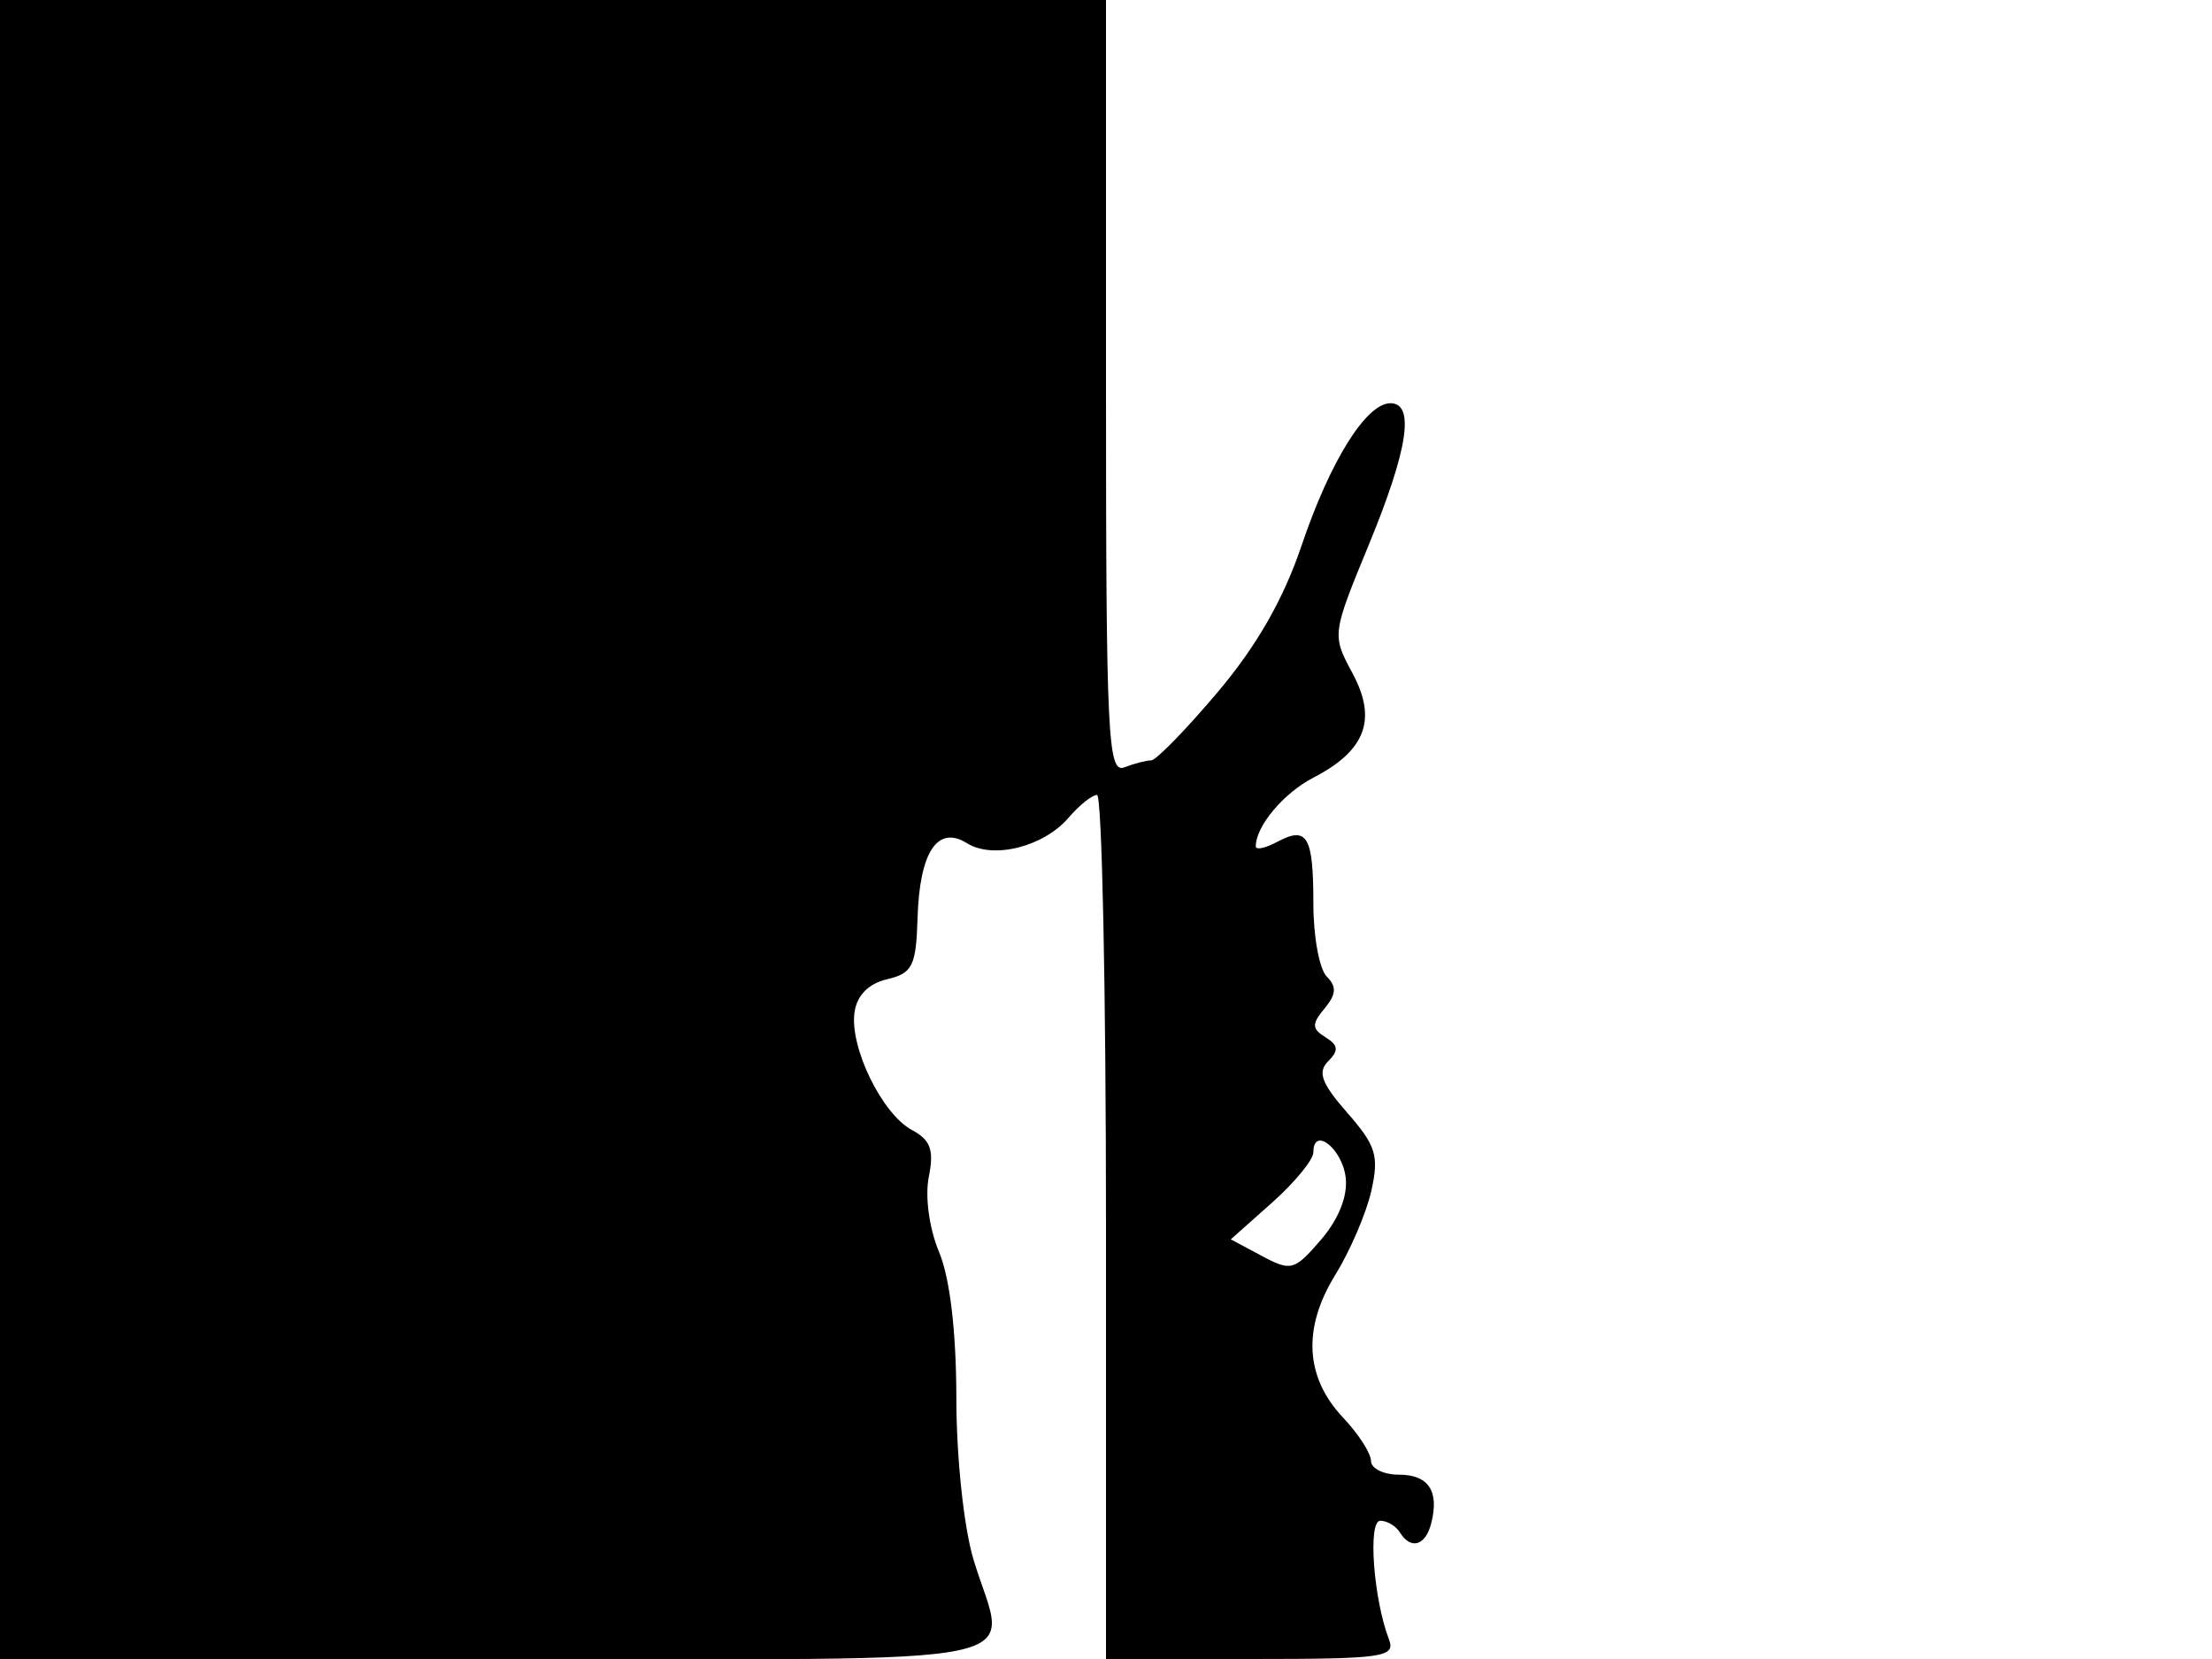 <svg xmlns="http://www.w3.org/2000/svg" width="192" height="144" viewBox="0 0 192 144" version="1.1">
	<path d="M 0 72 L 0 144 43 144 C 91.731 144, 87.390 144.899, 84.511 135.409 C 83.664 132.619, 83.017 126.560, 83.011 121.372 C 83.004 115.578, 82.457 110.944, 81.513 108.684 C 80.656 106.635, 80.277 103.864, 80.619 102.154 C 81.088 99.811, 80.777 98.951, 79.147 98.079 C 76.562 96.695, 73.734 90.891, 74.171 87.864 C 74.383 86.394, 75.389 85.374, 77 84.996 C 79.203 84.480, 79.517 83.850, 79.643 79.687 C 79.816 73.950, 81.374 71.592, 83.934 73.191 C 86.200 74.606, 90.590 73.501, 92.755 70.973 C 93.684 69.888, 94.794 69, 95.222 69 C 95.650 69, 96 85.875, 96 106.500 L 96 144 108.607 144 C 120.075 144, 121.155 143.846, 120.560 142.295 C 119.215 138.791, 118.717 132, 119.805 132 C 120.397 132, 121.160 132.450, 121.500 133 C 122.451 134.538, 123.718 134.189, 124.221 132.250 C 124.951 129.434, 124.005 128, 121.417 128 C 120.088 128, 119 127.462, 119 126.805 C 119 126.147, 117.913 124.460, 116.585 123.055 C 113.278 119.558, 113.043 115.284, 115.903 110.658 C 117.187 108.579, 118.594 105.301, 119.029 103.372 C 119.715 100.332, 119.437 99.429, 116.948 96.594 C 114.710 94.045, 114.342 93.058, 115.280 92.120 C 116.218 91.182, 116.168 90.722, 115.056 90.035 C 113.857 89.293, 113.843 88.894, 114.972 87.534 C 115.989 86.308, 116.034 85.634, 115.158 84.758 C 114.521 84.121, 114 81.290, 114 78.467 C 114 72.578, 113.476 71.675, 110.869 73.070 C 109.841 73.620, 109 73.800, 109 73.469 C 109 71.716, 111.409 68.840, 114 67.500 C 118.543 65.151, 119.555 62.447, 117.394 58.434 C 115.605 55.111, 115.612 55.057, 118.806 47.298 C 122.217 39.013, 122.831 35, 120.688 35 C 118.584 35, 115.452 40.020, 112.968 47.376 C 111.398 52.024, 109.069 56.086, 105.673 60.102 C 102.930 63.346, 100.343 66, 99.924 66 C 99.506 66, 98.452 66.273, 97.582 66.607 C 96.159 67.153, 96 63.841, 96 33.607 L 96 0 48 0 L 0 0 0 72 M 114 100.015 C 114 100.665, 112.388 102.631, 110.417 104.385 L 106.834 107.573 109.524 109.013 C 112.061 110.371, 112.353 110.291, 114.662 107.607 C 116.197 105.823, 116.996 103.808, 116.805 102.208 C 116.504 99.685, 114 97.728, 114 100.015" stroke="none" fill="black" fill-rule="evenodd"/>
</svg>